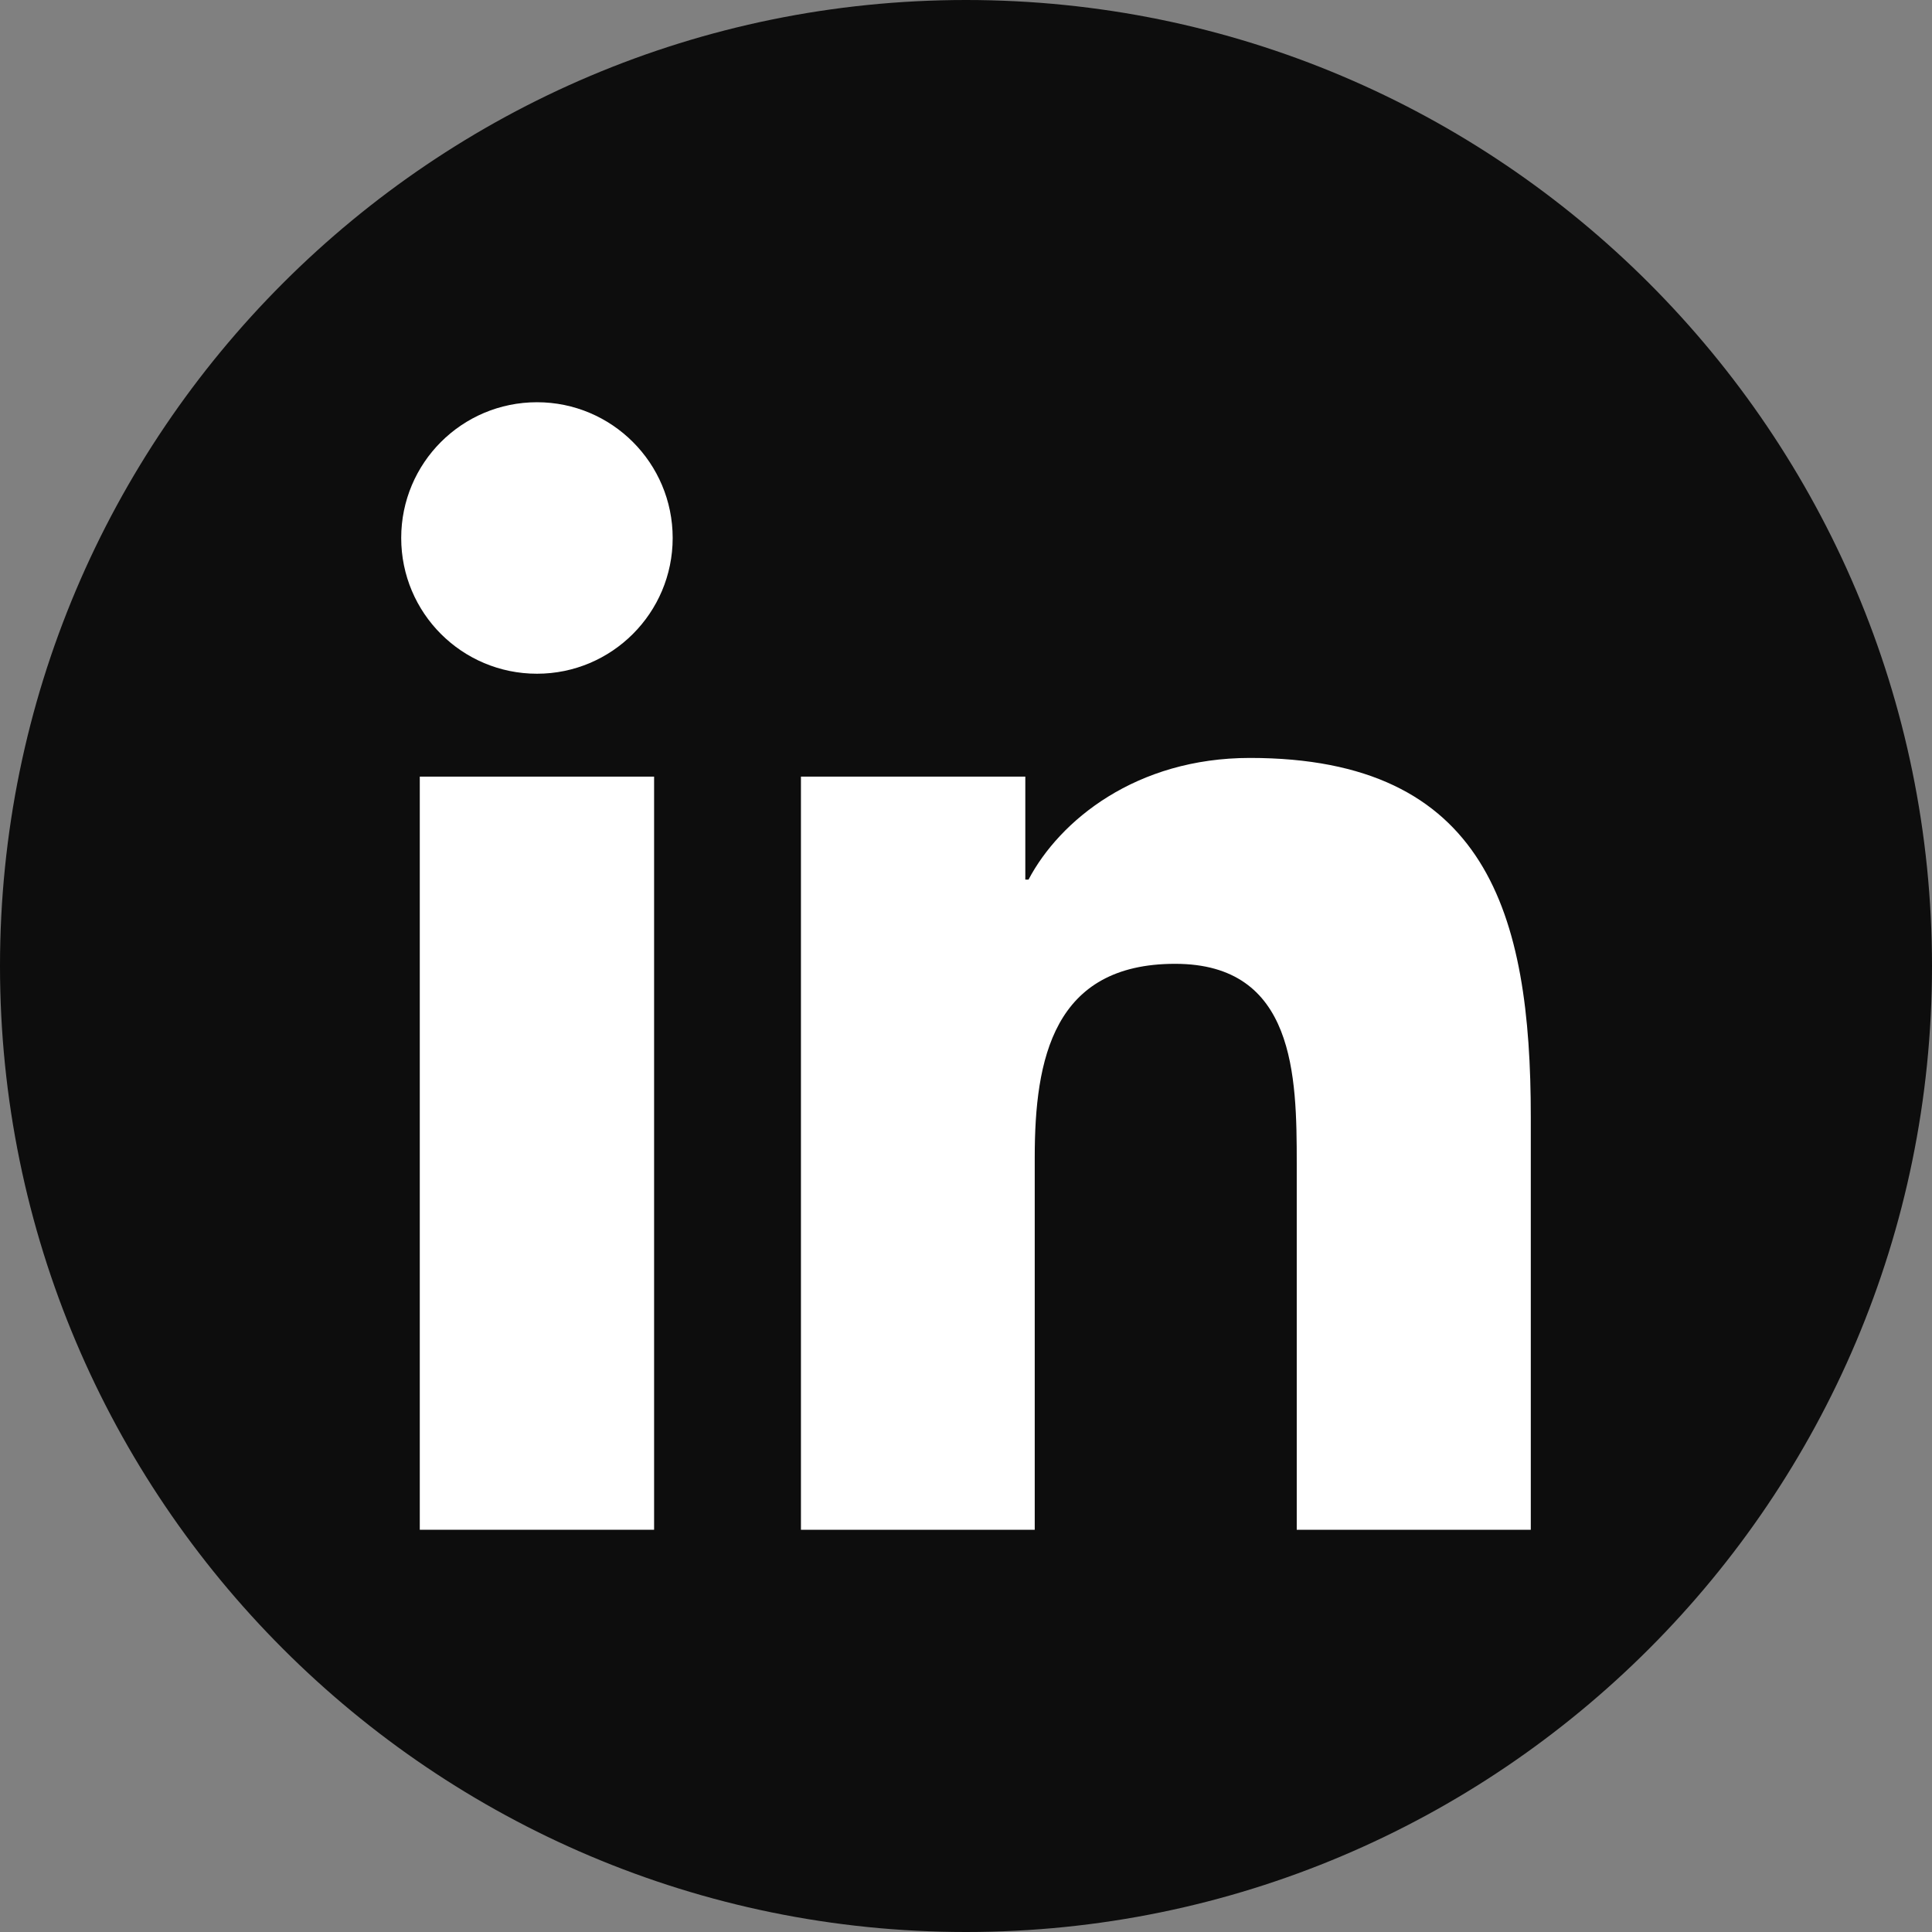 <?xml version="1.0" standalone="no"?><!-- Generator: Gravit.io --><svg xmlns="http://www.w3.org/2000/svg" xmlns:xlink="http://www.w3.org/1999/xlink" style="isolation:isolate" viewBox="0 0 540 540" width="540" height="540"><rect x="0" y="0" width="540" height="540" fill="#808080" stroke="none"/><defs><clipPath id="_clipPath_1QOJxQomXvr565YbWBaYGJBLTXX5szbh"><rect width="540" height="540"/></clipPath></defs><g clip-path="url(#_clipPath_1QOJxQomXvr565YbWBaYGJBLTXX5szbh)"><path d=" M 0 270 C 0 120.983 120.983 0 270 0 C 419.017 0 540 120.983 540 270 C 540 419.017 419.017 540 270 540 C 120.983 540 0 419.017 0 270 Z " fill="rgb(13,13,13)"/><g id="Group"><path d=" M 427.861 427.574 L 362.443 427.574 L 362.443 325.205 C 362.443 300.794 362.024 269.39 328.448 269.39 C 294.405 269.39 289.211 295.996 289.211 323.458 L 289.211 427.574 L 223.865 427.574 L 223.865 217.069 L 286.579 217.069 L 286.579 245.847 L 287.476 245.847 C 296.199 229.298 317.546 211.845 349.376 211.845 C 415.619 211.845 427.861 255.432 427.861 312.126 L 427.861 427.574 Z " fill="rgb(255,255,255)"/><path d=" M 150.095 188.308 C 129.083 188.308 112.139 171.311 112.139 150.365 C 112.139 129.424 129.083 112.426 150.095 112.426 C 171.023 112.426 188.015 129.424 188.015 150.365 C 188.015 171.311 171.023 188.308 150.095 188.308 Z " fill="rgb(255,255,255)"/><path d=" M 182.822 427.574 L 117.332 427.574 L 117.332 217.069 L 182.822 217.069 L 182.822 427.574 Z " fill="rgb(255,255,255)"/></g></g></svg>